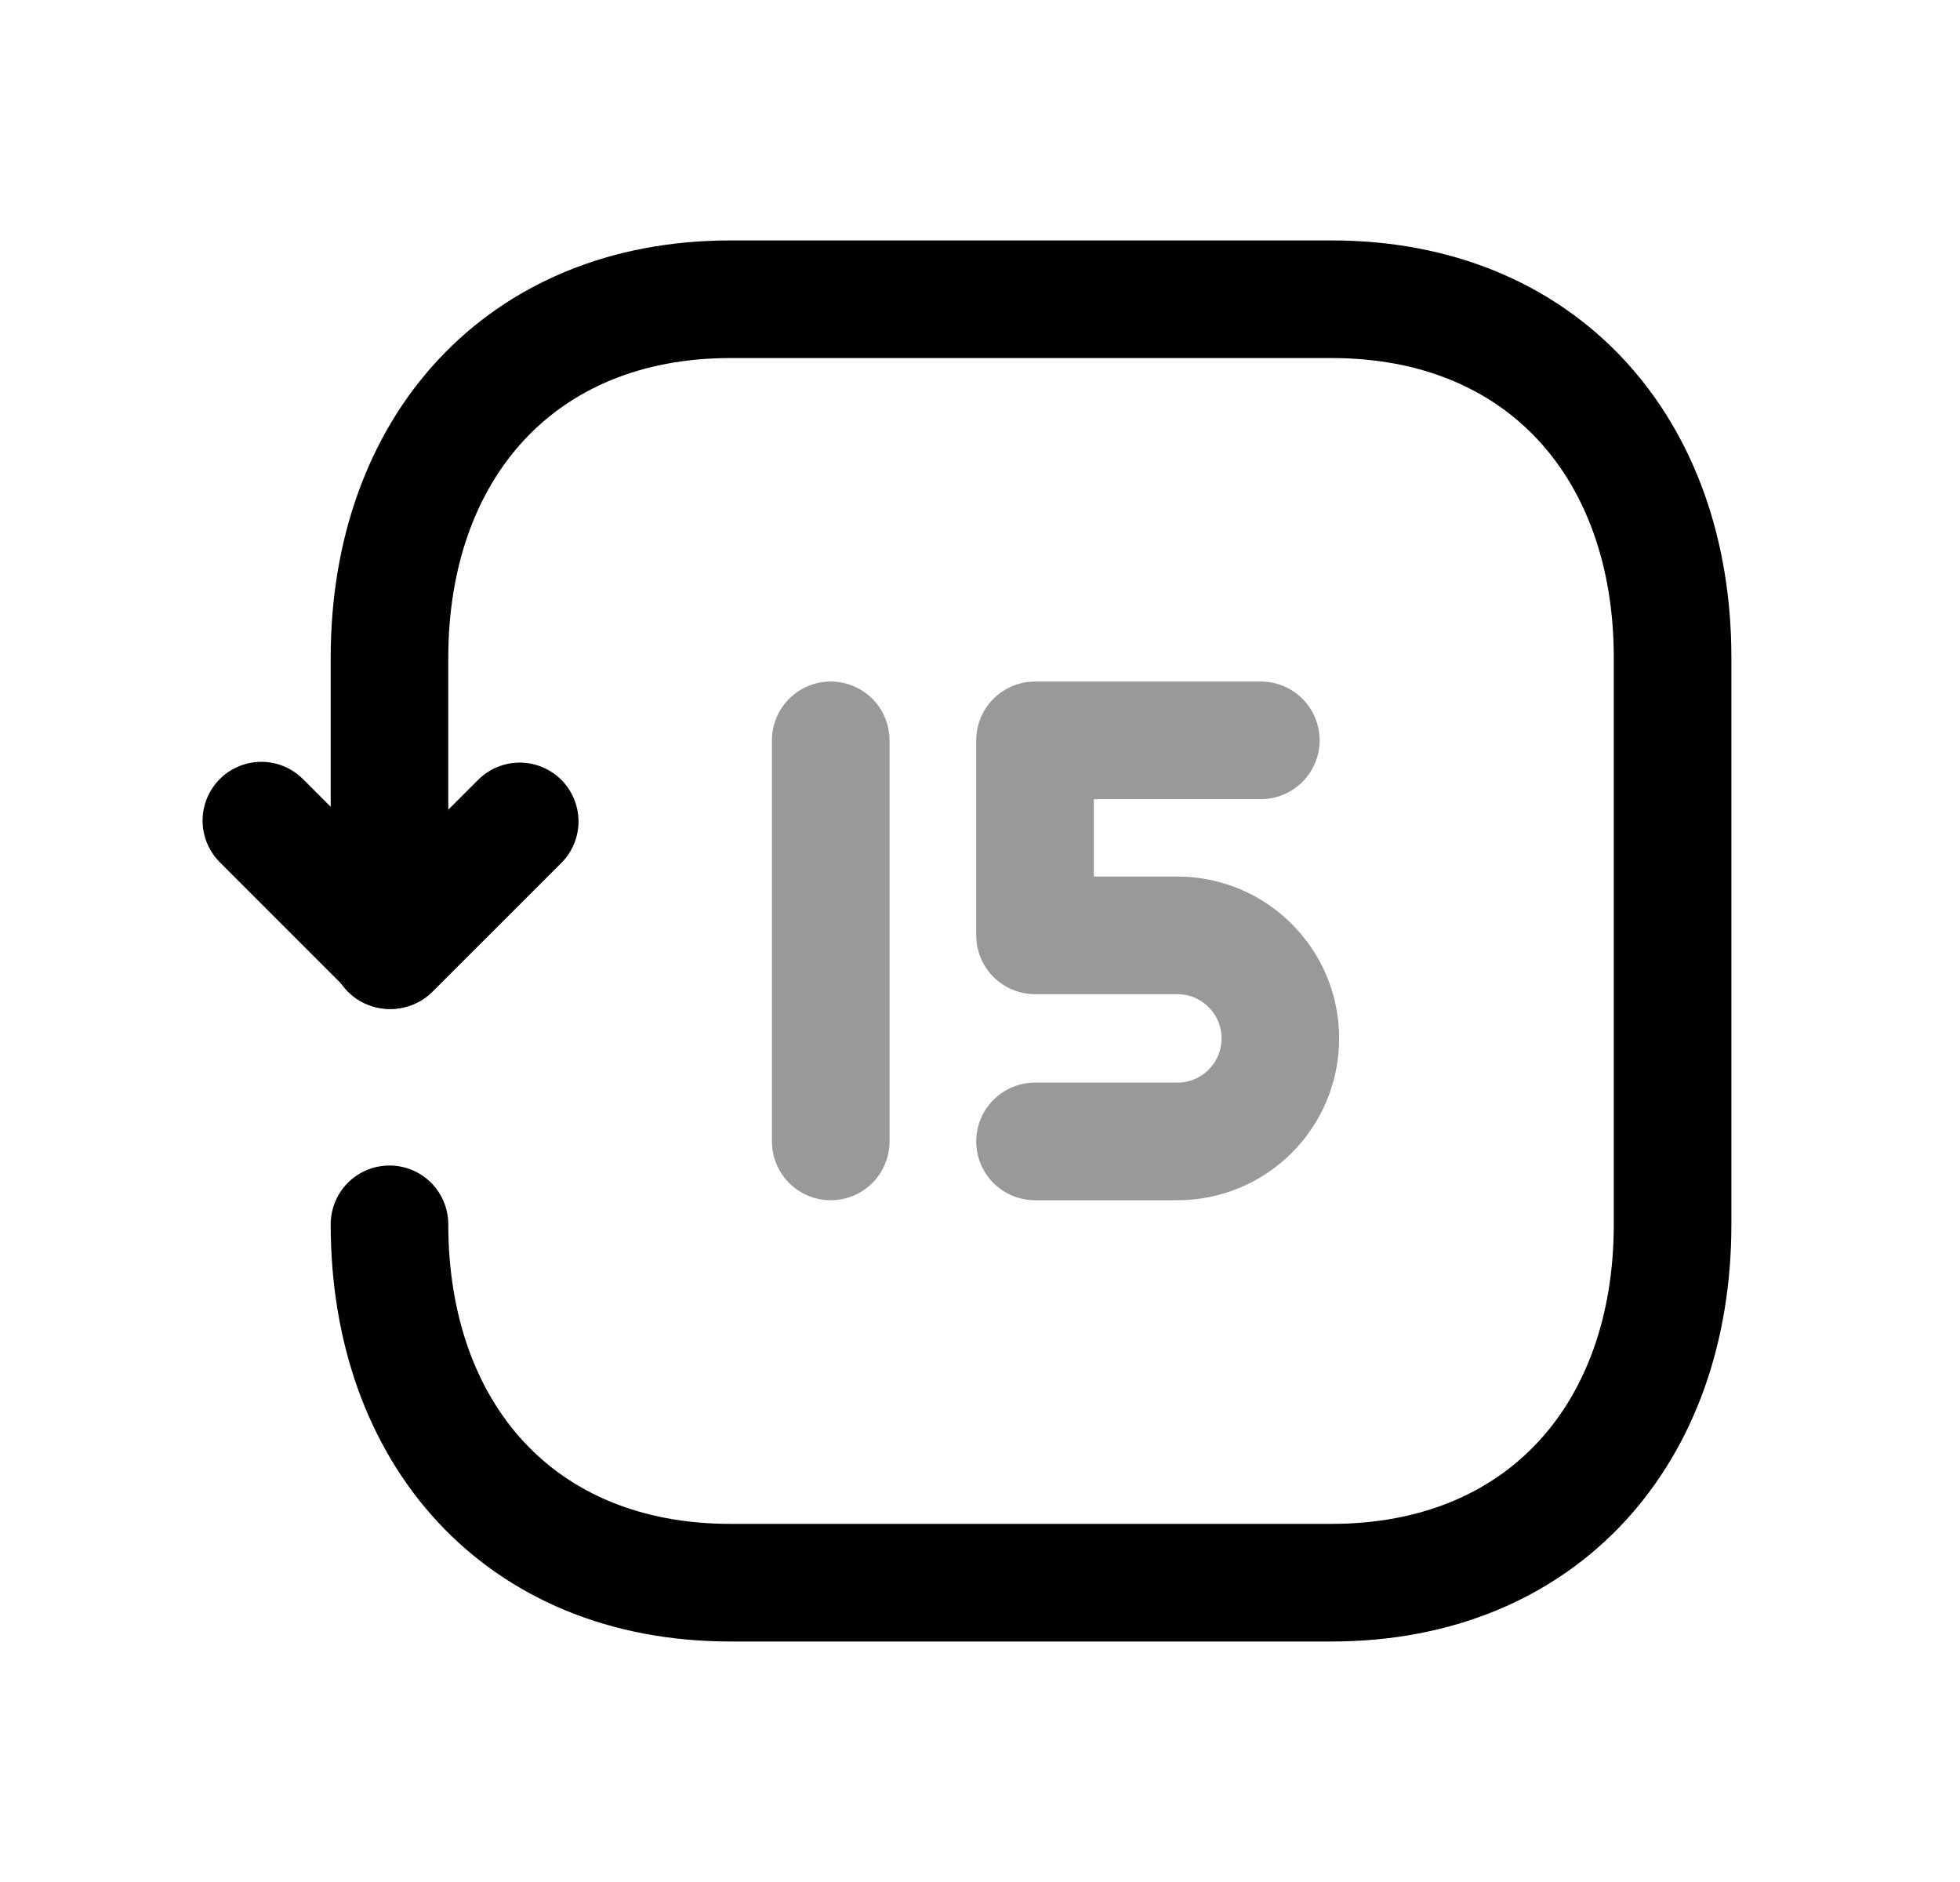 <svg width="25" height="24" viewBox="0 0 25 24" fill="none" xmlns="http://www.w3.org/2000/svg">
<path d="M4.968 15.613C4.968 18.291 6.635 20.183 9.316 20.183H16.984C19.666 20.183 21.334 18.291 21.334 15.613V8.387C21.334 5.709 19.666 3.816 16.985 3.816H9.316C6.643 3.816 4.968 5.709 4.968 8.387V12.117" stroke="black" stroke-width="1.5" stroke-linecap="round" stroke-linejoin="round"/>
<path opacity="0.4" d="M13.202 14.556H15.017C15.743 14.556 16.331 13.969 16.331 13.242C16.331 12.517 15.743 11.928 15.017 11.928H13.202V9.441H16.082" stroke="black" stroke-width="1.5" stroke-linecap="round" stroke-linejoin="round"/>
<path opacity="0.4" d="M10.596 14.556V9.441" stroke="black" stroke-width="1.5" stroke-linecap="round" stroke-linejoin="round"/>
<path d="M3.334 10.465L4.986 12.117L6.629 10.475" stroke="black" stroke-width="1.5" stroke-linecap="round" stroke-linejoin="round"/>
</svg>